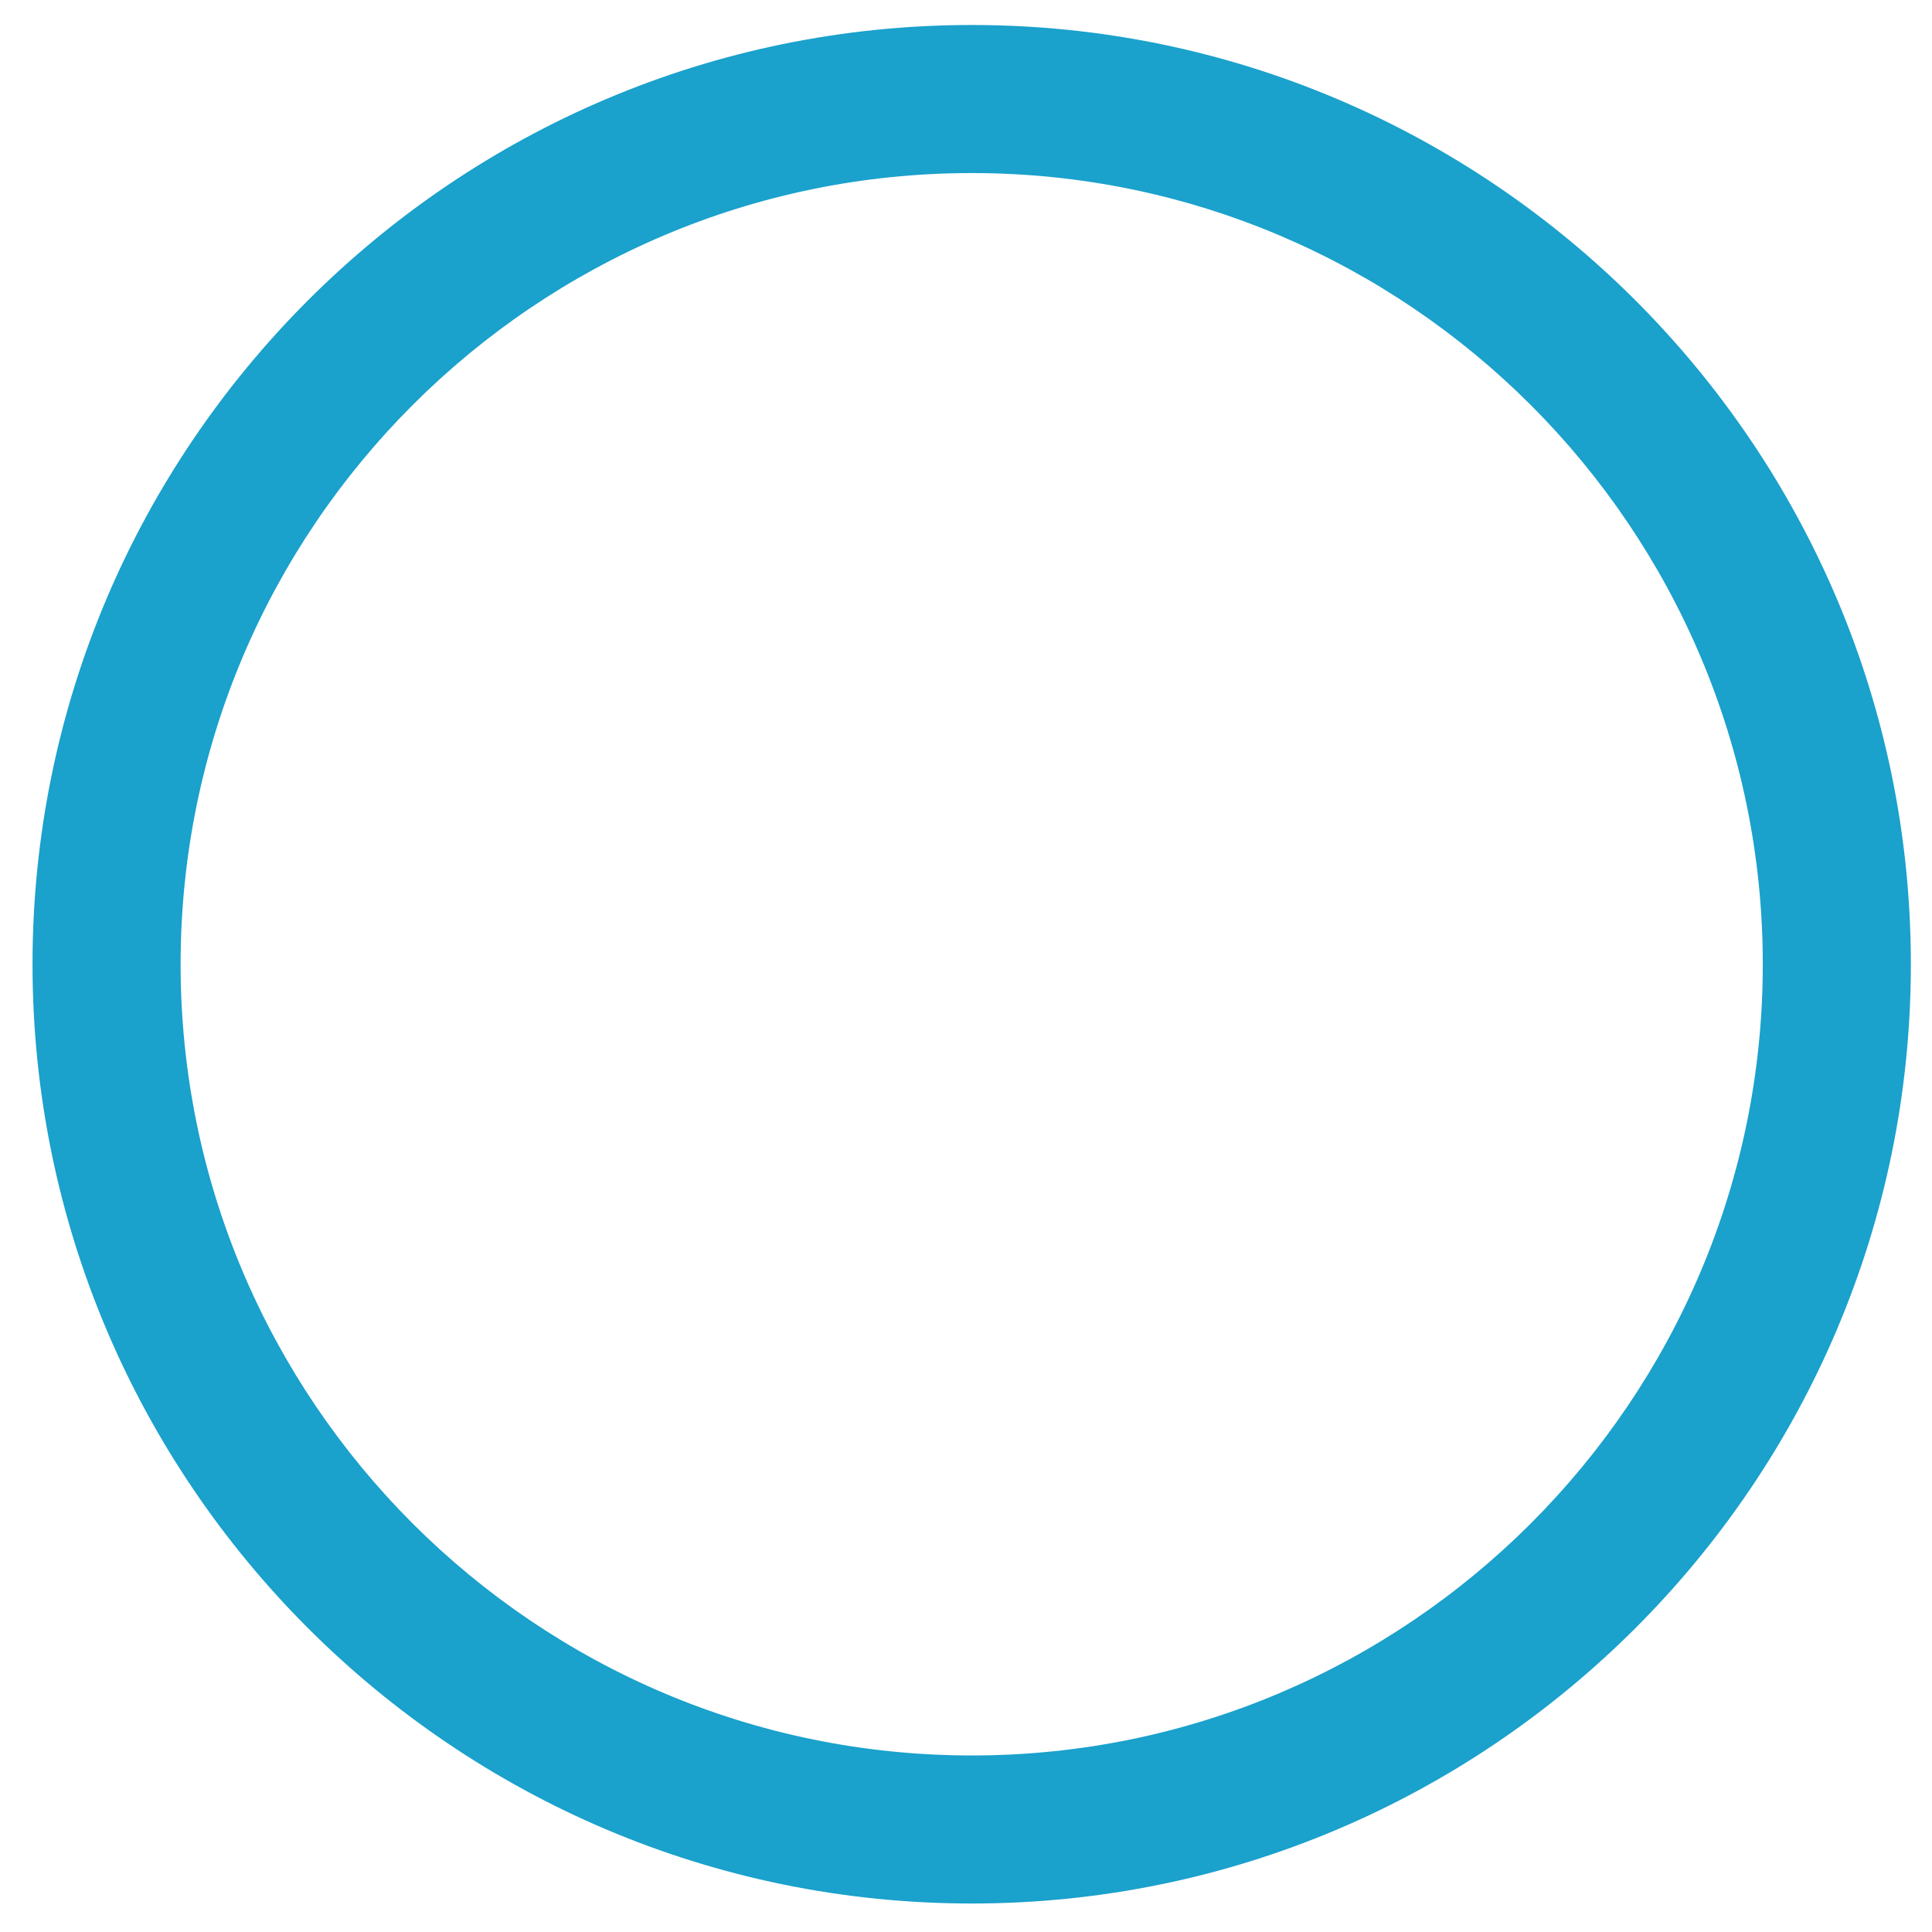 <?xml version="1.0" encoding="utf-8"?>
<!-- Generator: Adobe Illustrator 16.0.0, SVG Export Plug-In . SVG Version: 6.00 Build 0)  -->
<!DOCTYPE svg PUBLIC "-//W3C//DTD SVG 1.1//EN" "http://www.w3.org/Graphics/SVG/1.1/DTD/svg11.dtd">
<svg version="1.1" id="Calque_2" xmlns="http://www.w3.org/2000/svg" xmlns:xlink="http://www.w3.org/1999/xlink" x="0px" y="0px"
	 width="150px" height="150px" viewBox="0 0 150 150" enable-background="new 0 0 150 150" xml:space="preserve">
<g>
	<path fill="#1AA1CC" d="M75.449,147.788c-40.21,0-72.924-32.714-72.924-72.924c0-40.21,32.713-72.924,72.924-72.924
		c40.197,0,72.91,32.714,72.91,72.924C148.359,115.074,115.646,147.788,75.449,147.788z M75.449,13.436
		c-33.87,0-61.427,27.559-61.427,61.429c0,33.869,27.557,61.429,61.427,61.429c33.855,0,61.414-27.56,61.414-61.429
		C136.863,40.995,109.305,13.436,75.449,13.436z"/>
</g>
</svg>
